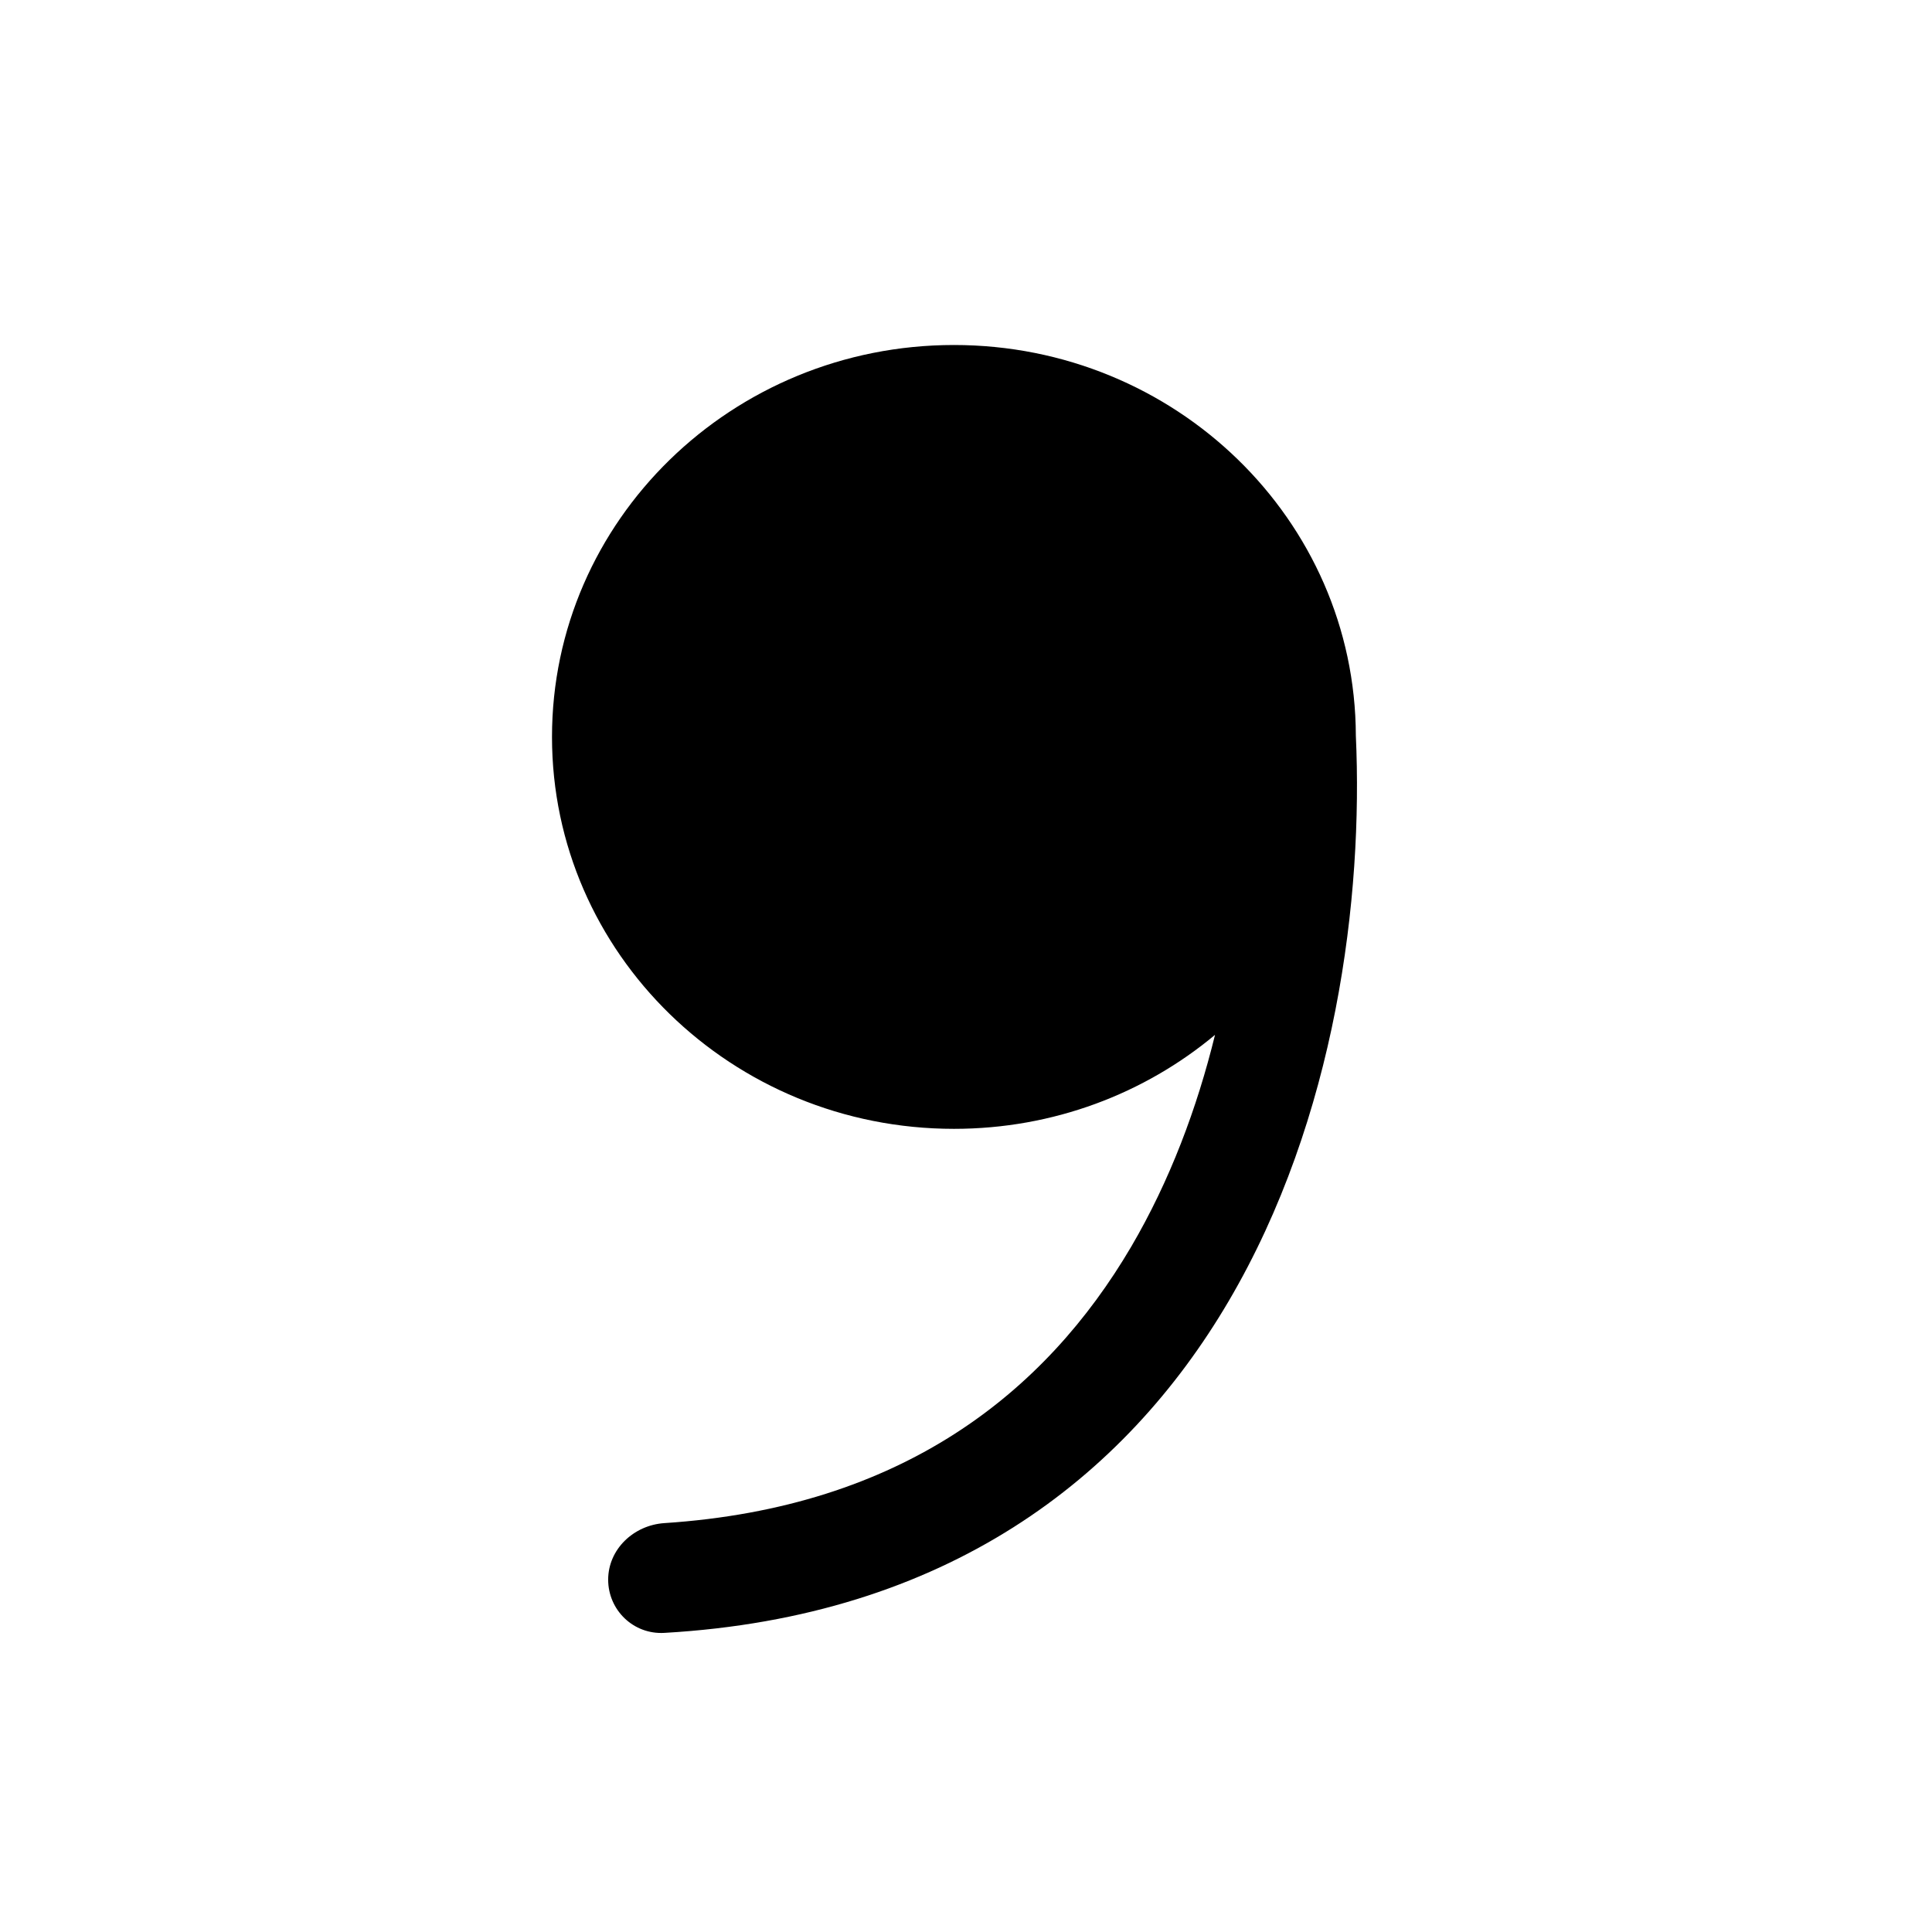 <svg width="28" height="28" viewBox="0 0 28 28" fill="none" xmlns="http://www.w3.org/2000/svg">
<path fill-rule="evenodd" clip-rule="evenodd" d="M8 10.68C8 7.543 10.608 5 13.825 5C17.036 5 19.64 7.533 19.65 10.661C19.756 12.991 19.37 16.2 17.804 18.862C16.3 21.419 13.724 23.43 9.628 23.665C9.179 23.691 8.814 23.333 8.814 22.894C8.814 22.456 9.18 22.104 9.629 22.074C13.082 21.848 15.154 20.176 16.392 18.072C16.955 17.113 17.349 16.058 17.609 14.998C16.591 15.847 15.27 16.36 13.825 16.36C10.608 16.36 8 13.817 8 10.68Z" fill="black"/>
</svg>
